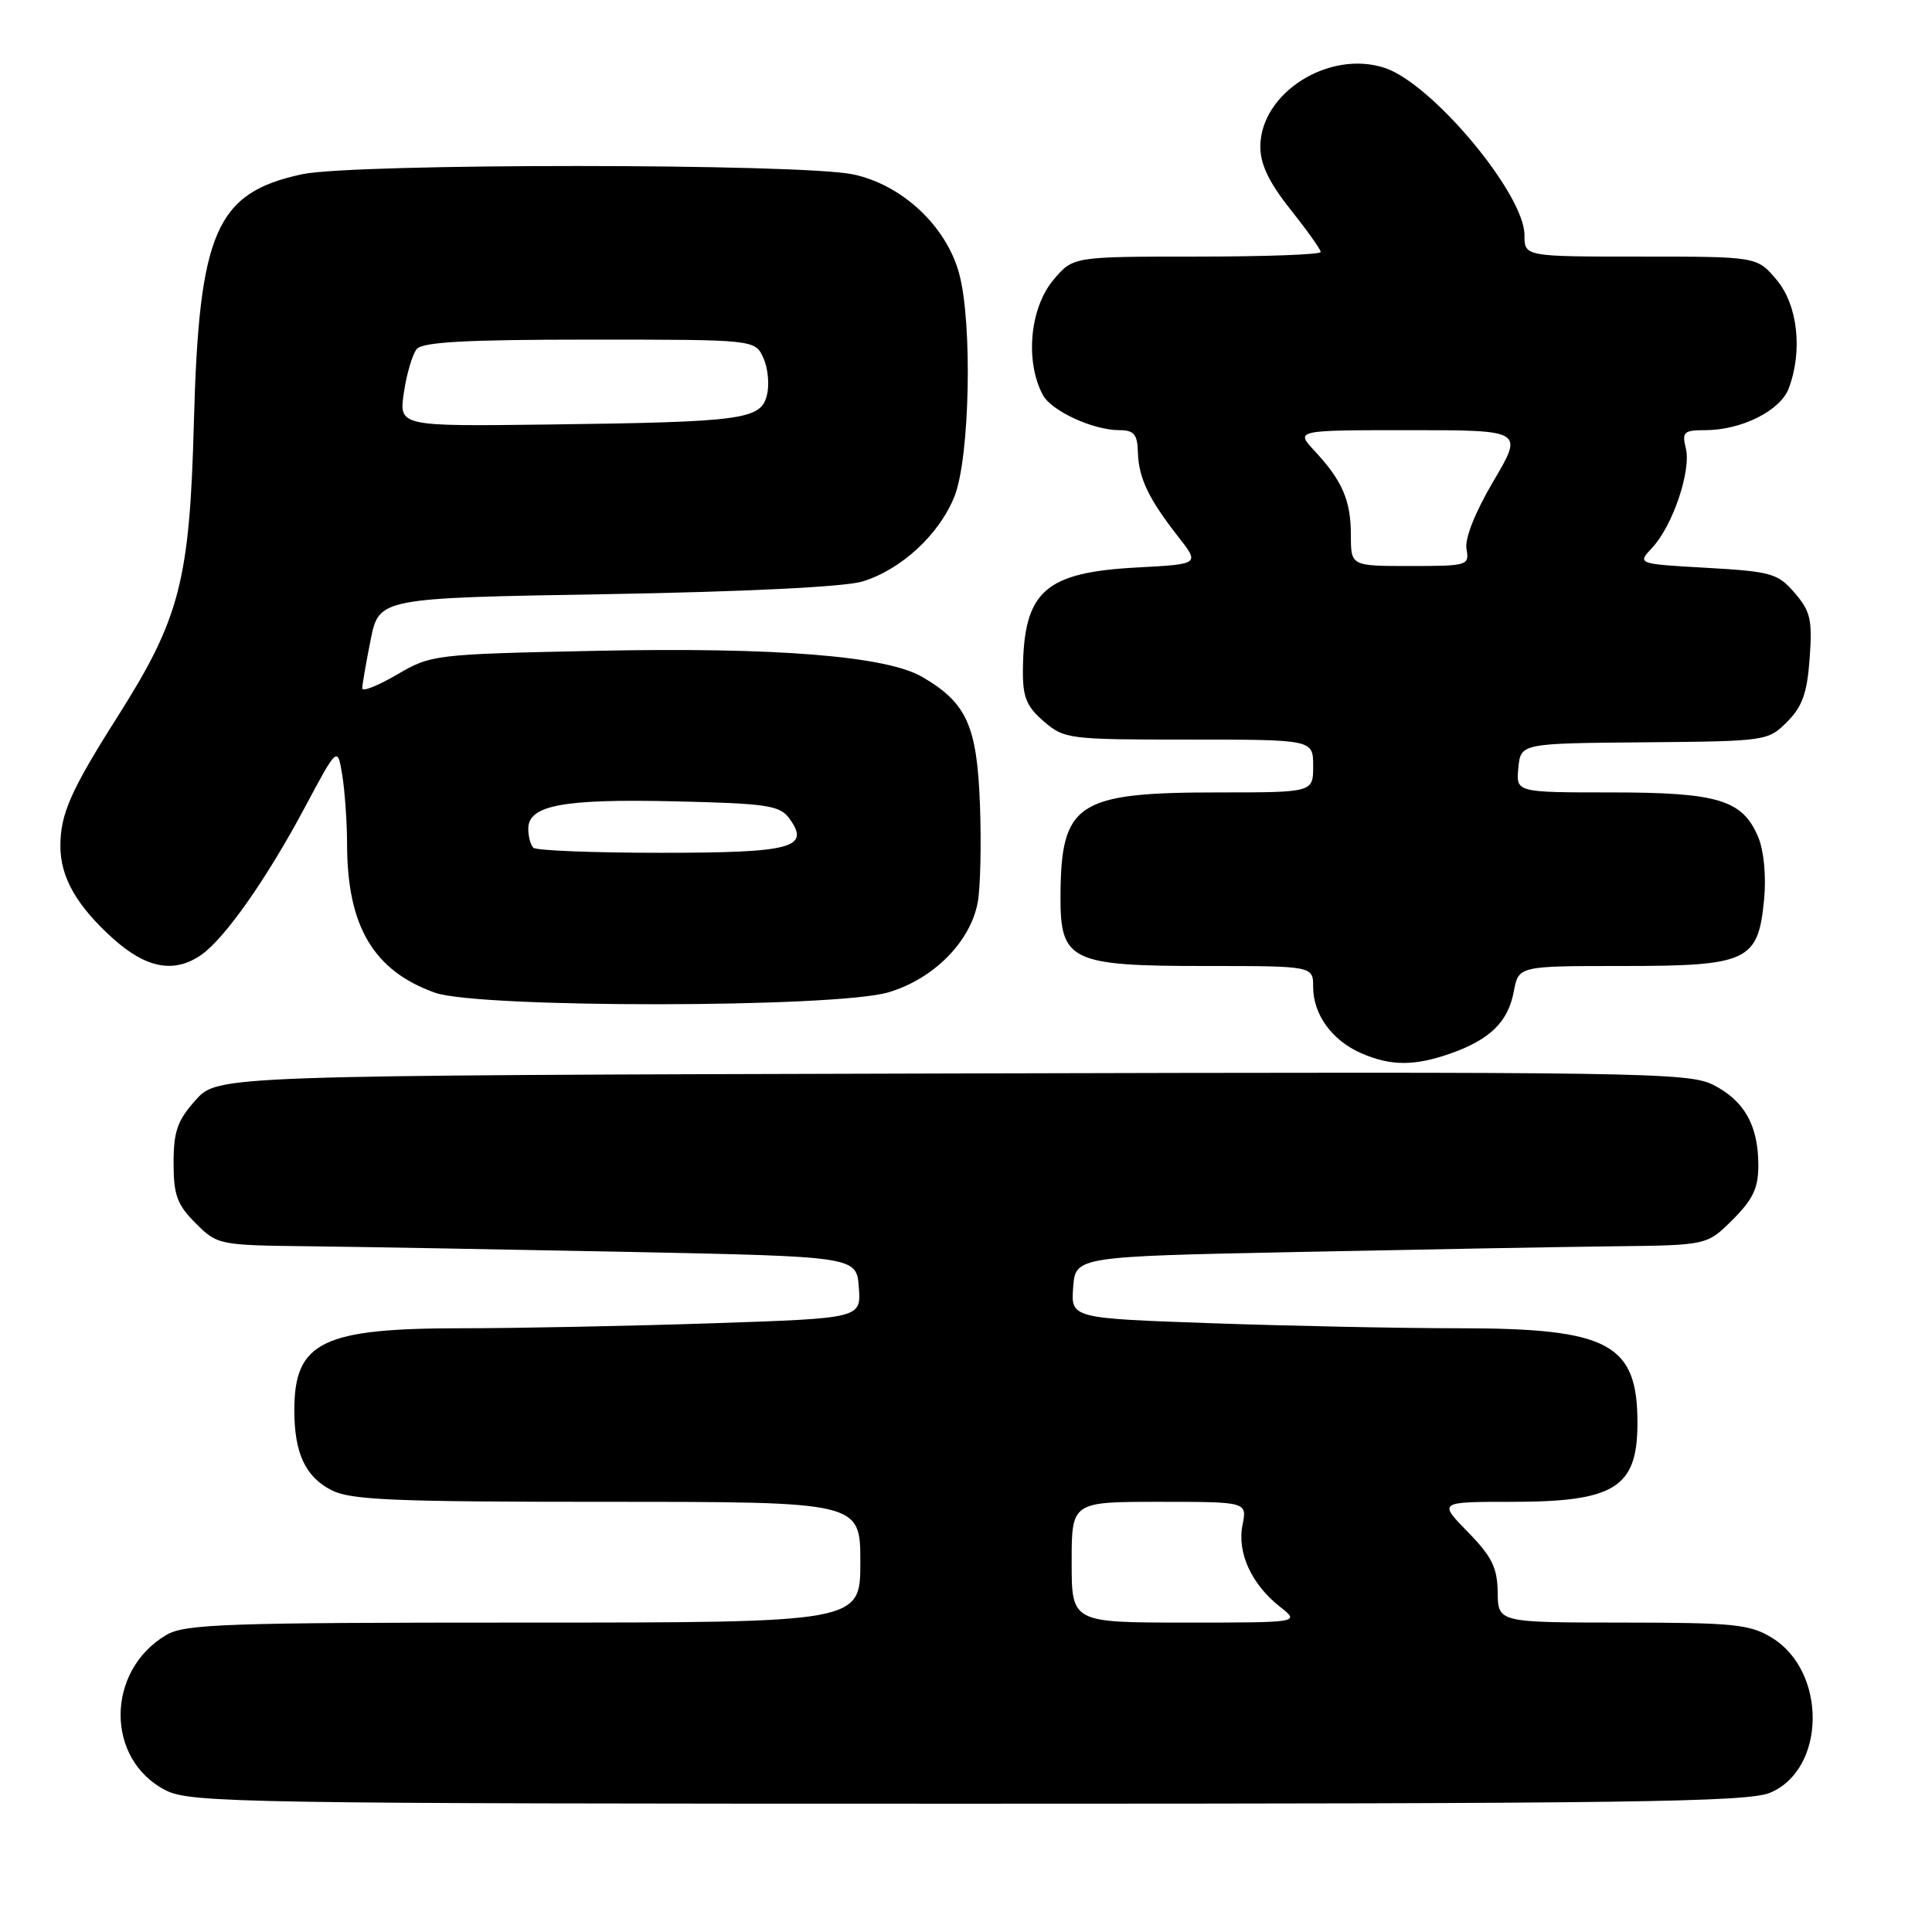 <?xml version="1.0" encoding="UTF-8" standalone="no"?>
<!DOCTYPE svg PUBLIC "-//W3C//DTD SVG 1.1//EN" "http://www.w3.org/Graphics/SVG/1.1/DTD/svg11.dtd" >
<svg xmlns="http://www.w3.org/2000/svg" xmlns:xlink="http://www.w3.org/1999/xlink" version="1.1" viewBox="0 0 256 256">
 <g >
 <path fill="currentColor"
d=" M 234.54 237.55 C 241.96 234.45 242.11 221.48 234.77 217.00 C 231.85 215.22 229.72 215.01 215.00 215.00 C 198.50 214.99 198.50 214.99 198.45 211.00 C 198.41 207.73 197.69 206.26 194.50 203.00 C 190.59 199.00 190.59 199.00 200.36 199.00 C 213.87 199.00 216.91 197.13 216.97 188.80 C 217.04 178.02 213.30 176.00 193.23 176.00 C 185.68 176.00 171.04 175.70 160.70 175.34 C 141.90 174.68 141.90 174.68 142.20 170.59 C 142.50 166.50 142.50 166.50 172.00 165.89 C 188.22 165.56 207.06 165.22 213.85 165.14 C 226.20 165.00 226.20 165.00 229.60 161.60 C 232.30 158.90 233.00 157.41 232.99 154.35 C 232.97 149.09 231.12 145.83 226.99 143.74 C 223.72 142.10 217.31 142.00 126.17 142.24 C 28.84 142.50 28.84 142.50 25.92 145.77 C 23.51 148.46 23.00 149.91 23.00 154.09 C 23.00 158.35 23.46 159.62 25.92 162.08 C 28.82 164.97 28.96 165.00 41.17 165.14 C 47.95 165.22 67.00 165.56 83.50 165.89 C 113.50 166.50 113.50 166.50 113.80 170.59 C 114.10 174.68 114.10 174.68 94.39 175.34 C 83.55 175.70 68.66 176.00 61.31 176.00 C 42.68 176.00 39.00 177.79 39.00 186.87 C 39.00 192.53 40.45 195.67 43.91 197.45 C 46.43 198.76 52.12 199.00 80.45 199.00 C 114.00 199.00 114.00 199.00 114.00 207.00 C 114.00 215.00 114.00 215.00 69.40 215.00 C 29.92 215.00 24.49 215.19 22.04 216.64 C 13.97 221.40 13.96 233.21 22.01 237.25 C 25.27 238.88 32.43 239.00 128.28 239.00 C 215.86 239.00 231.58 238.79 234.54 237.55 Z  M 192.32 139.55 C 197.48 137.71 199.84 135.37 200.59 131.36 C 201.22 128.00 201.22 128.00 215.00 128.00 C 231.62 128.00 232.97 127.37 233.75 119.20 C 234.05 116.14 233.73 112.77 232.99 110.96 C 230.92 105.99 227.69 105.00 213.49 105.00 C 200.87 105.00 200.87 105.00 201.19 101.75 C 201.50 98.50 201.50 98.50 217.87 98.36 C 234.02 98.22 234.27 98.19 236.80 95.65 C 238.82 93.63 239.46 91.84 239.79 87.22 C 240.16 82.13 239.90 81.00 237.81 78.57 C 235.58 75.98 234.73 75.73 226.16 75.24 C 216.92 74.72 216.92 74.72 218.92 72.58 C 221.64 69.69 224.12 62.34 223.38 59.39 C 222.85 57.25 223.11 57.00 225.92 57.00 C 230.74 57.00 235.88 54.44 237.01 51.48 C 238.89 46.52 238.22 40.41 235.41 37.08 C 232.82 34.00 232.82 34.00 217.41 34.00 C 202.00 34.00 202.00 34.00 202.00 31.15 C 202.00 25.70 189.77 11.07 183.49 9.00 C 176.10 6.56 167.00 12.32 167.00 19.45 C 167.00 21.78 168.16 24.20 171.00 27.76 C 173.20 30.53 175.00 33.06 175.00 33.39 C 175.00 33.73 167.62 34.00 158.59 34.00 C 142.18 34.00 142.18 34.00 139.59 37.08 C 136.46 40.80 135.80 47.88 138.18 52.33 C 139.31 54.45 144.84 57.00 148.32 57.00 C 150.26 57.00 150.71 57.53 150.78 59.94 C 150.88 63.35 152.19 66.09 156.13 71.13 C 158.97 74.75 158.97 74.75 150.74 75.19 C 138.40 75.84 135.63 78.33 135.54 88.84 C 135.51 92.37 136.02 93.62 138.31 95.59 C 141.03 97.93 141.61 98.00 157.56 98.00 C 174.00 98.00 174.00 98.00 174.00 101.50 C 174.00 105.00 174.00 105.00 161.47 105.00 C 142.65 105.00 140.57 106.38 140.52 118.84 C 140.49 127.32 141.91 128.00 159.61 128.00 C 174.00 128.00 174.00 128.00 174.00 130.78 C 174.00 134.43 176.51 137.88 180.38 139.56 C 184.32 141.28 187.48 141.27 192.32 139.55 Z  M 117.72 131.49 C 123.70 129.72 128.57 124.81 129.55 119.59 C 129.91 117.69 130.04 111.86 129.85 106.64 C 129.46 96.17 128.11 93.15 122.23 89.71 C 117.46 86.91 102.73 85.74 78.85 86.24 C 57.52 86.69 57.13 86.74 52.60 89.39 C 50.07 90.87 48.00 91.69 48.00 91.21 C 48.00 90.73 48.50 87.84 49.11 84.79 C 50.23 79.24 50.23 79.24 80.36 78.73 C 98.83 78.41 111.96 77.76 114.28 77.05 C 119.43 75.47 124.45 70.83 126.47 65.78 C 128.51 60.68 128.88 42.71 127.08 36.20 C 125.35 29.92 119.53 24.49 113.06 23.11 C 106.20 21.64 46.86 21.62 40.02 23.09 C 28.60 25.54 26.36 30.69 25.69 56.00 C 25.13 76.95 23.83 81.94 15.63 94.88 C 9.37 104.75 8.00 107.85 8.00 112.11 C 8.00 116.22 10.14 119.99 14.94 124.33 C 19.38 128.33 23.09 129.02 26.69 126.51 C 29.80 124.32 35.32 116.48 40.33 107.10 C 44.72 98.88 44.72 98.88 45.35 102.69 C 45.69 104.79 45.99 108.97 45.99 112.00 C 46.03 122.78 49.52 128.64 57.64 131.54 C 63.44 133.60 110.72 133.57 117.72 131.49 Z  M 142.00 207.00 C 142.00 199.00 142.00 199.00 153.62 199.00 C 165.25 199.00 165.25 199.00 164.64 202.07 C 163.90 205.73 165.83 209.94 169.61 212.91 C 172.27 215.00 172.27 215.00 157.13 215.00 C 142.00 215.00 142.00 215.00 142.00 207.00 Z  M 179.00 70.93 C 179.00 66.32 177.87 63.70 174.19 59.75 C 171.63 57.00 171.63 57.00 186.75 57.00 C 201.87 57.00 201.87 57.00 197.89 63.75 C 195.44 67.91 194.07 71.36 194.32 72.75 C 194.71 74.93 194.47 75.00 186.86 75.00 C 179.00 75.00 179.00 75.00 179.00 70.93 Z  M 70.67 112.33 C 70.30 111.97 70.00 110.83 70.00 109.81 C 70.00 106.70 74.58 105.84 89.33 106.18 C 101.60 106.46 103.32 106.72 104.57 108.42 C 107.44 112.35 105.02 113.00 87.54 113.00 C 78.63 113.00 71.03 112.70 70.67 112.33 Z  M 53.52 52.00 C 53.89 49.52 54.65 46.94 55.22 46.25 C 55.98 45.32 61.84 45.00 78.14 45.00 C 100.04 45.00 100.04 45.00 101.15 47.43 C 101.76 48.76 101.97 50.98 101.62 52.37 C 100.81 55.60 98.46 55.92 72.67 56.25 C 52.85 56.50 52.85 56.50 53.52 52.00 Z "/>
</g>
</svg>